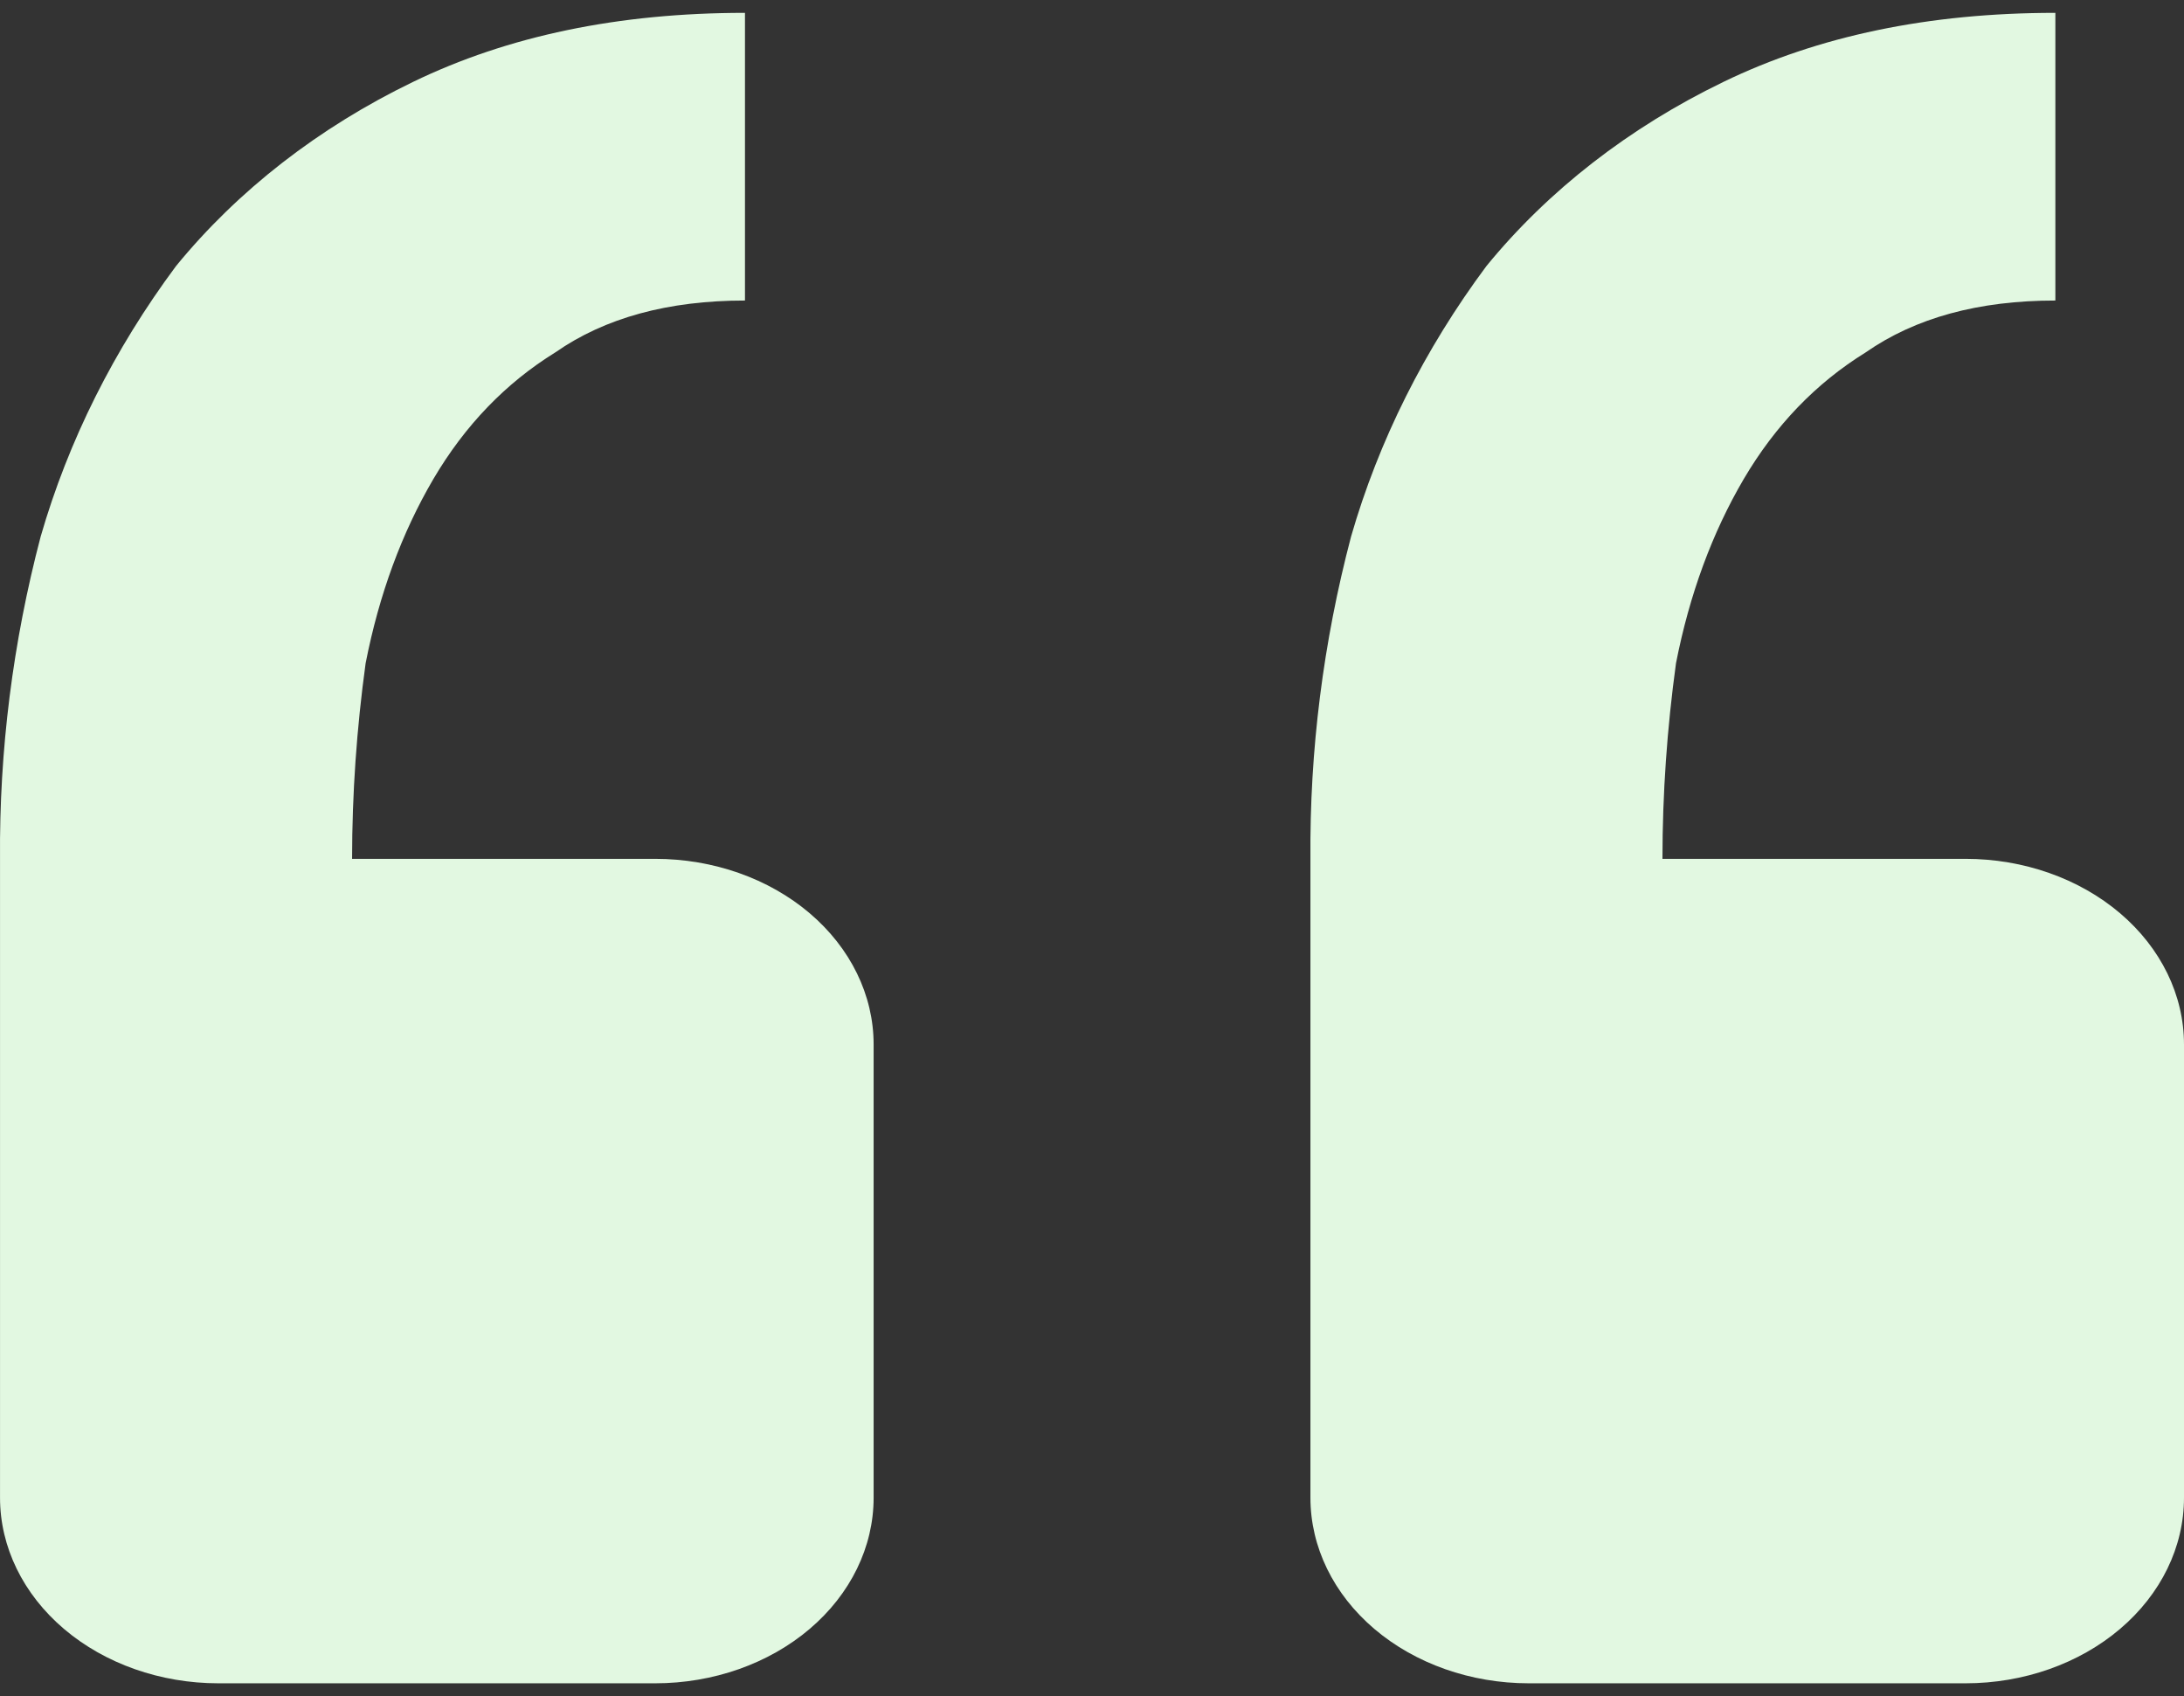 <svg width="85" height="66" viewBox="0 0 85 66" fill="none" xmlns="http://www.w3.org/2000/svg">
<rect x="0" y="0" width="85" height="66" fill="#333333" stroke="none"/>
<path d="M76.5 65.5C78.754 65.5 80.916 64.739 82.51 63.385C84.105 62.03 85 60.193 85 58.278V40.641C85 38.726 84.105 36.889 82.51 35.534C80.916 34.18 78.754 33.419 76.5 33.419H64.702C64.702 30.884 64.881 28.342 65.229 25.807C65.756 23.12 66.64 20.729 67.864 18.642C69.097 16.548 70.678 14.908 72.616 13.709C74.545 12.366 77.002 11.694 79.994 11.694V0.5C75.072 0.5 70.771 1.396 67.074 3.187C63.409 4.96 60.257 7.408 57.852 10.351C55.437 13.596 53.657 17.152 52.582 20.881C51.498 24.996 50.967 29.202 51.001 33.419V58.278C51.001 60.193 51.896 62.03 53.49 63.385C55.084 64.739 57.246 65.5 59.5 65.5H76.5ZM25.501 65.5C27.755 65.5 29.917 64.739 31.511 63.385C33.105 62.03 34.001 60.193 34.001 58.278V40.641C34.001 38.726 33.105 36.889 31.511 35.534C29.917 34.18 27.755 33.419 25.501 33.419H13.703C13.703 30.884 13.882 28.342 14.23 25.807C14.757 23.12 15.641 20.729 16.865 18.642C18.098 16.548 19.679 14.908 21.617 13.709C23.546 12.366 26.003 11.694 28.994 11.694V0.5C24.073 0.5 19.772 1.396 16.075 3.187C12.409 4.96 9.258 7.408 6.852 10.351C4.438 13.596 2.658 17.152 1.582 20.881C0.499 24.996 -0.032 29.202 0.001 33.419V58.278C0.001 60.193 0.897 62.03 2.491 63.385C4.085 64.739 6.247 65.5 8.501 65.5H25.501Z" fill="#e2f8e1a1"/>
</svg>
